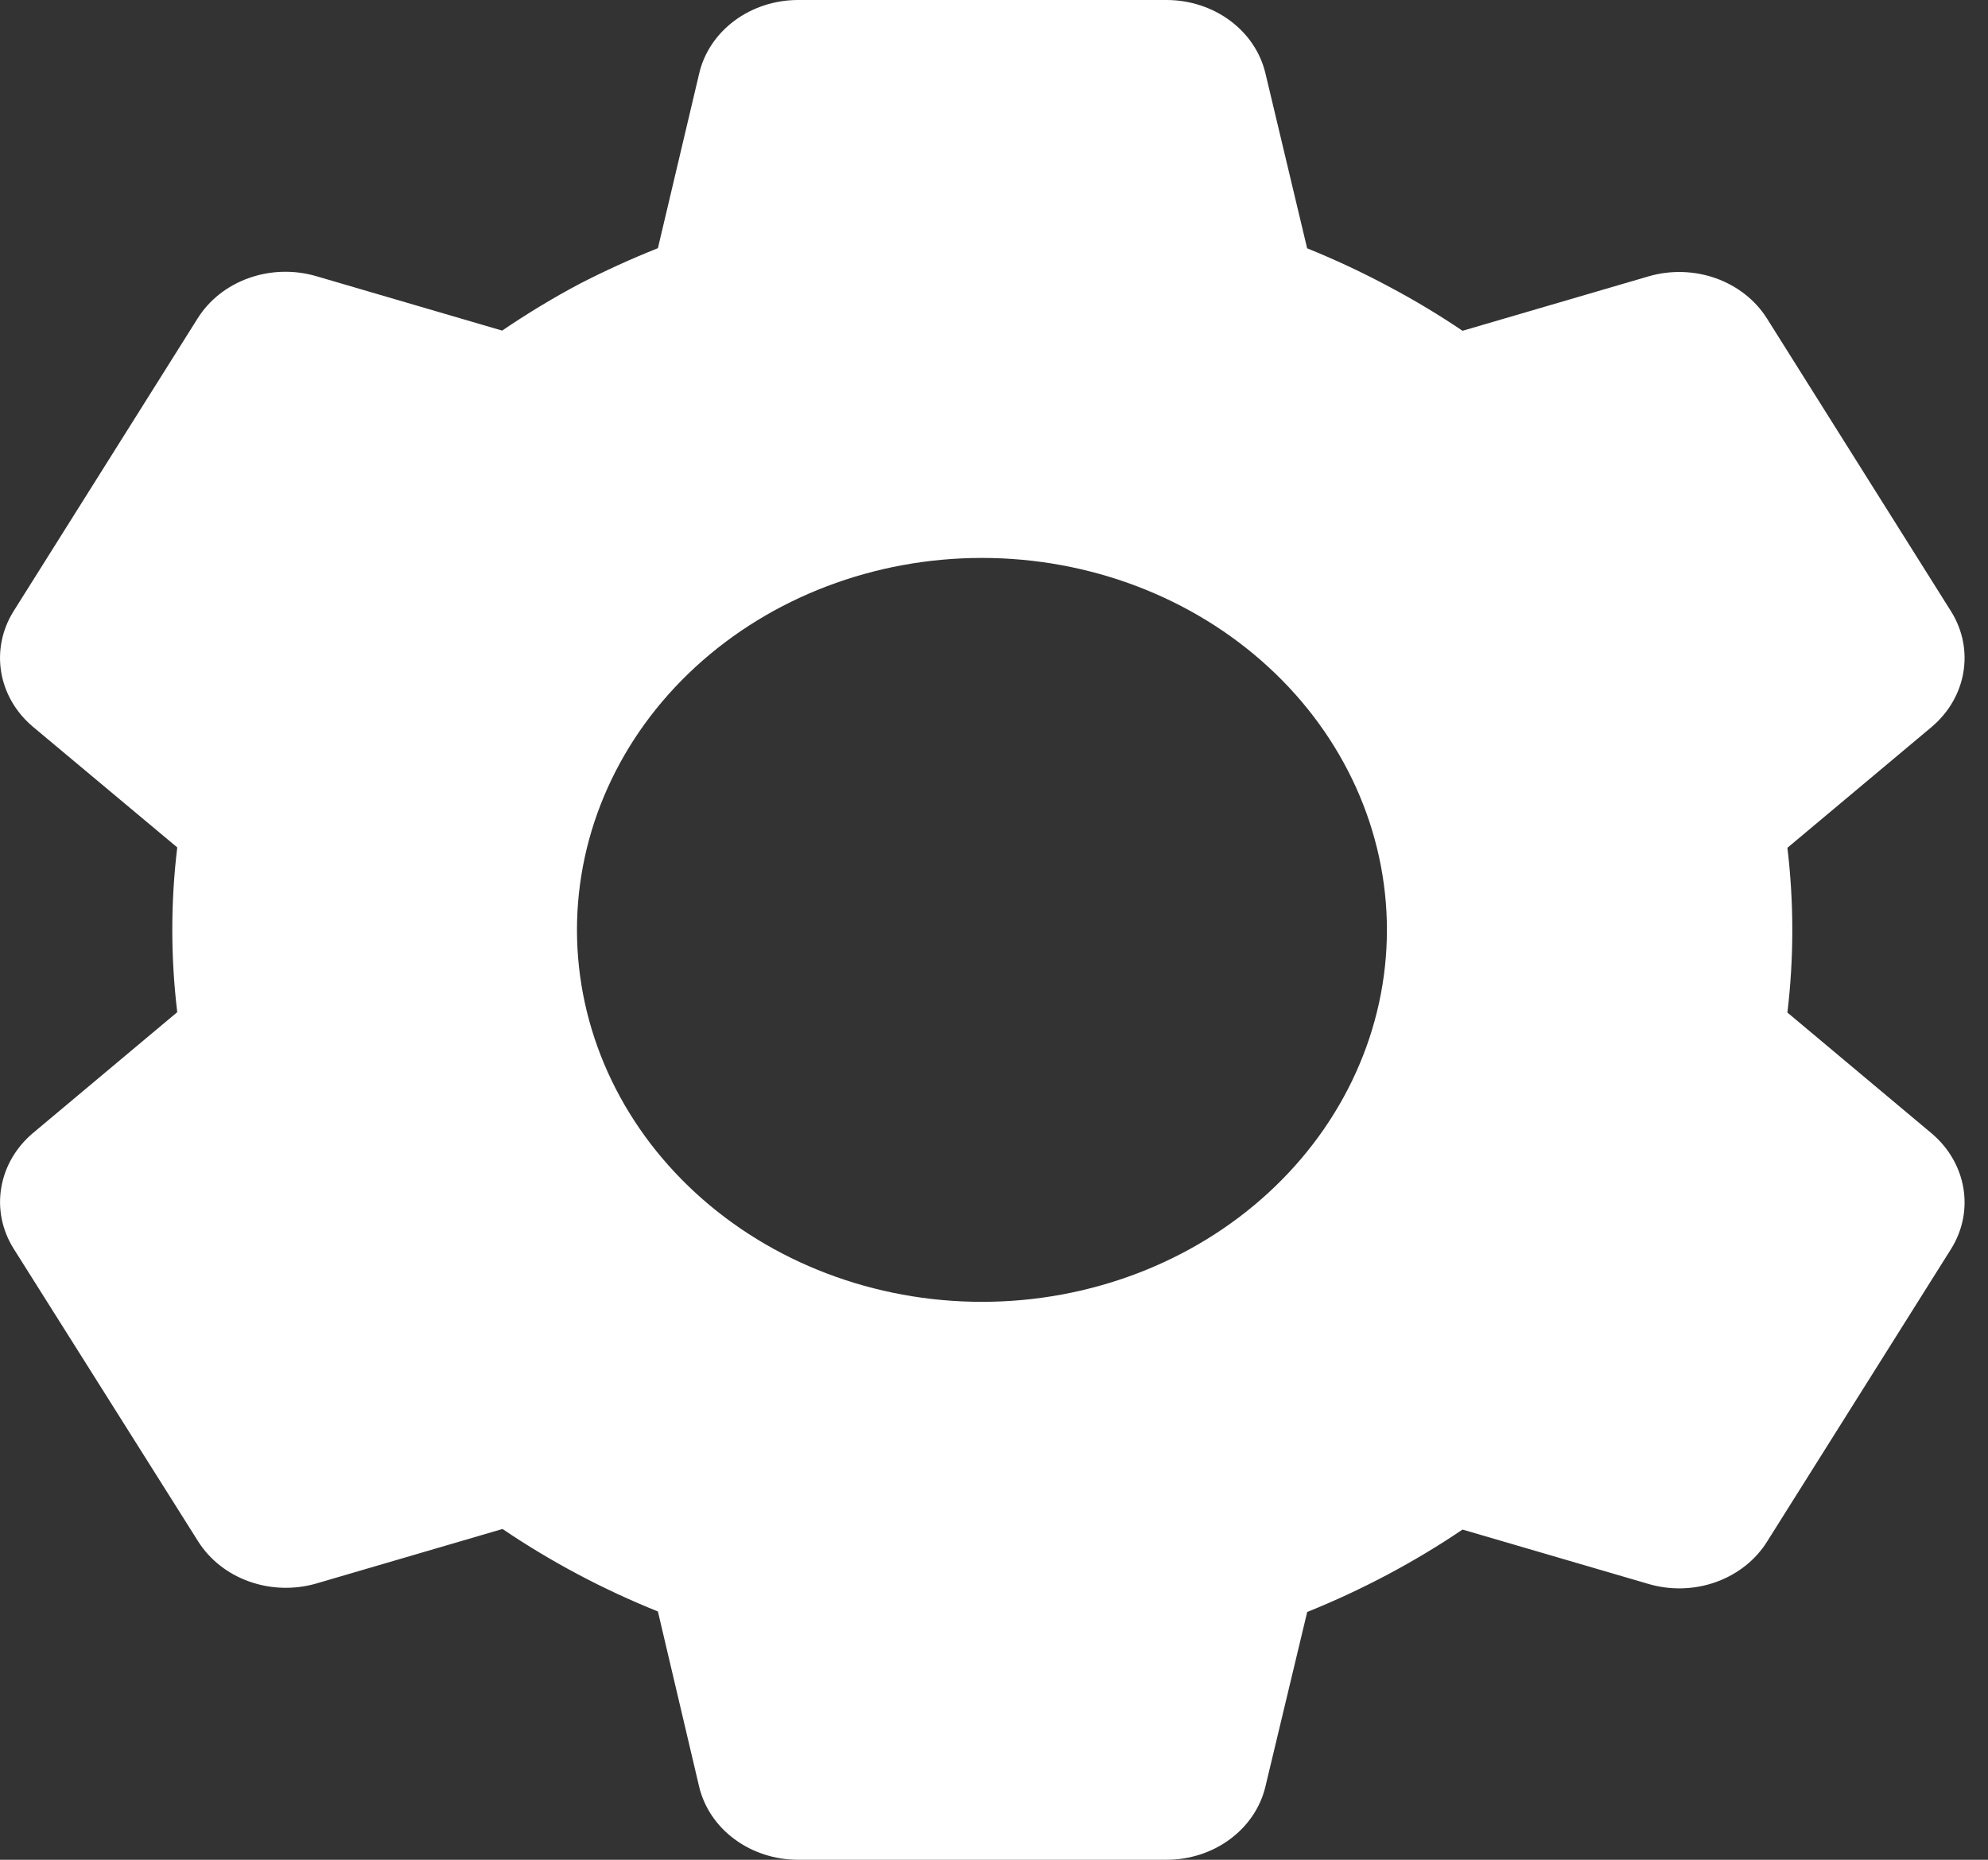 <svg width="31" height="29" viewBox="0 0 31 29" fill="none" xmlns="http://www.w3.org/2000/svg">
<rect x="0" y="0" width="31" height="29" fill="#333333" stroke="none"/>
<path d="M18.191 29H12.444C12.085 29 11.735 28.887 11.455 28.68C11.174 28.473 10.979 28.183 10.902 27.86L10.259 25.128C9.402 24.784 8.59 24.352 7.836 23.842L4.936 24.691C4.593 24.791 4.222 24.781 3.886 24.661C3.55 24.542 3.269 24.32 3.089 24.034L0.209 19.465C0.031 19.178 -0.036 18.844 0.02 18.518C0.075 18.191 0.249 17.892 0.514 17.668L2.764 15.783C2.661 14.929 2.661 14.068 2.764 13.214L0.514 11.333C0.249 11.11 0.074 10.81 0.019 10.483C-0.036 10.156 0.031 9.822 0.209 9.535L3.083 4.963C3.263 4.677 3.544 4.455 3.88 4.336C4.216 4.216 4.586 4.206 4.93 4.306L7.83 5.155C8.215 4.894 8.616 4.65 9.03 4.43C9.429 4.224 9.84 4.037 10.259 3.87L10.904 1.141C10.98 0.818 11.175 0.529 11.455 0.321C11.735 0.114 12.085 0 12.444 0H18.191C18.551 0 18.9 0.114 19.18 0.321C19.461 0.529 19.655 0.818 19.732 1.141L20.383 3.872C20.825 4.051 21.257 4.253 21.675 4.478C22.065 4.685 22.443 4.913 22.806 5.158L25.708 4.309C26.051 4.209 26.421 4.22 26.756 4.339C27.092 4.459 27.373 4.68 27.553 4.966L30.427 9.538C30.793 10.128 30.666 10.875 30.122 11.335L27.872 13.22C27.974 14.073 27.974 14.935 27.872 15.789L30.122 17.674C30.666 18.135 30.793 18.881 30.427 19.471L27.553 24.042C27.373 24.329 27.092 24.55 26.756 24.67C26.42 24.79 26.049 24.8 25.706 24.699L22.806 23.851C22.053 24.36 21.241 24.791 20.384 25.136L19.732 27.86C19.655 28.183 19.46 28.472 19.18 28.679C18.9 28.887 18.551 29 18.191 29V29ZM15.312 8.7C13.637 8.7 12.03 9.311 10.846 10.399C9.662 11.486 8.997 12.962 8.997 14.5C8.997 16.038 9.662 17.514 10.846 18.601C12.03 19.689 13.637 20.3 15.312 20.3C16.986 20.3 18.593 19.689 19.777 18.601C20.961 17.514 21.627 16.038 21.627 14.5C21.627 12.962 20.961 11.486 19.777 10.399C18.593 9.311 16.986 8.7 15.312 8.7V8.7Z" fill="white"/>
</svg>

